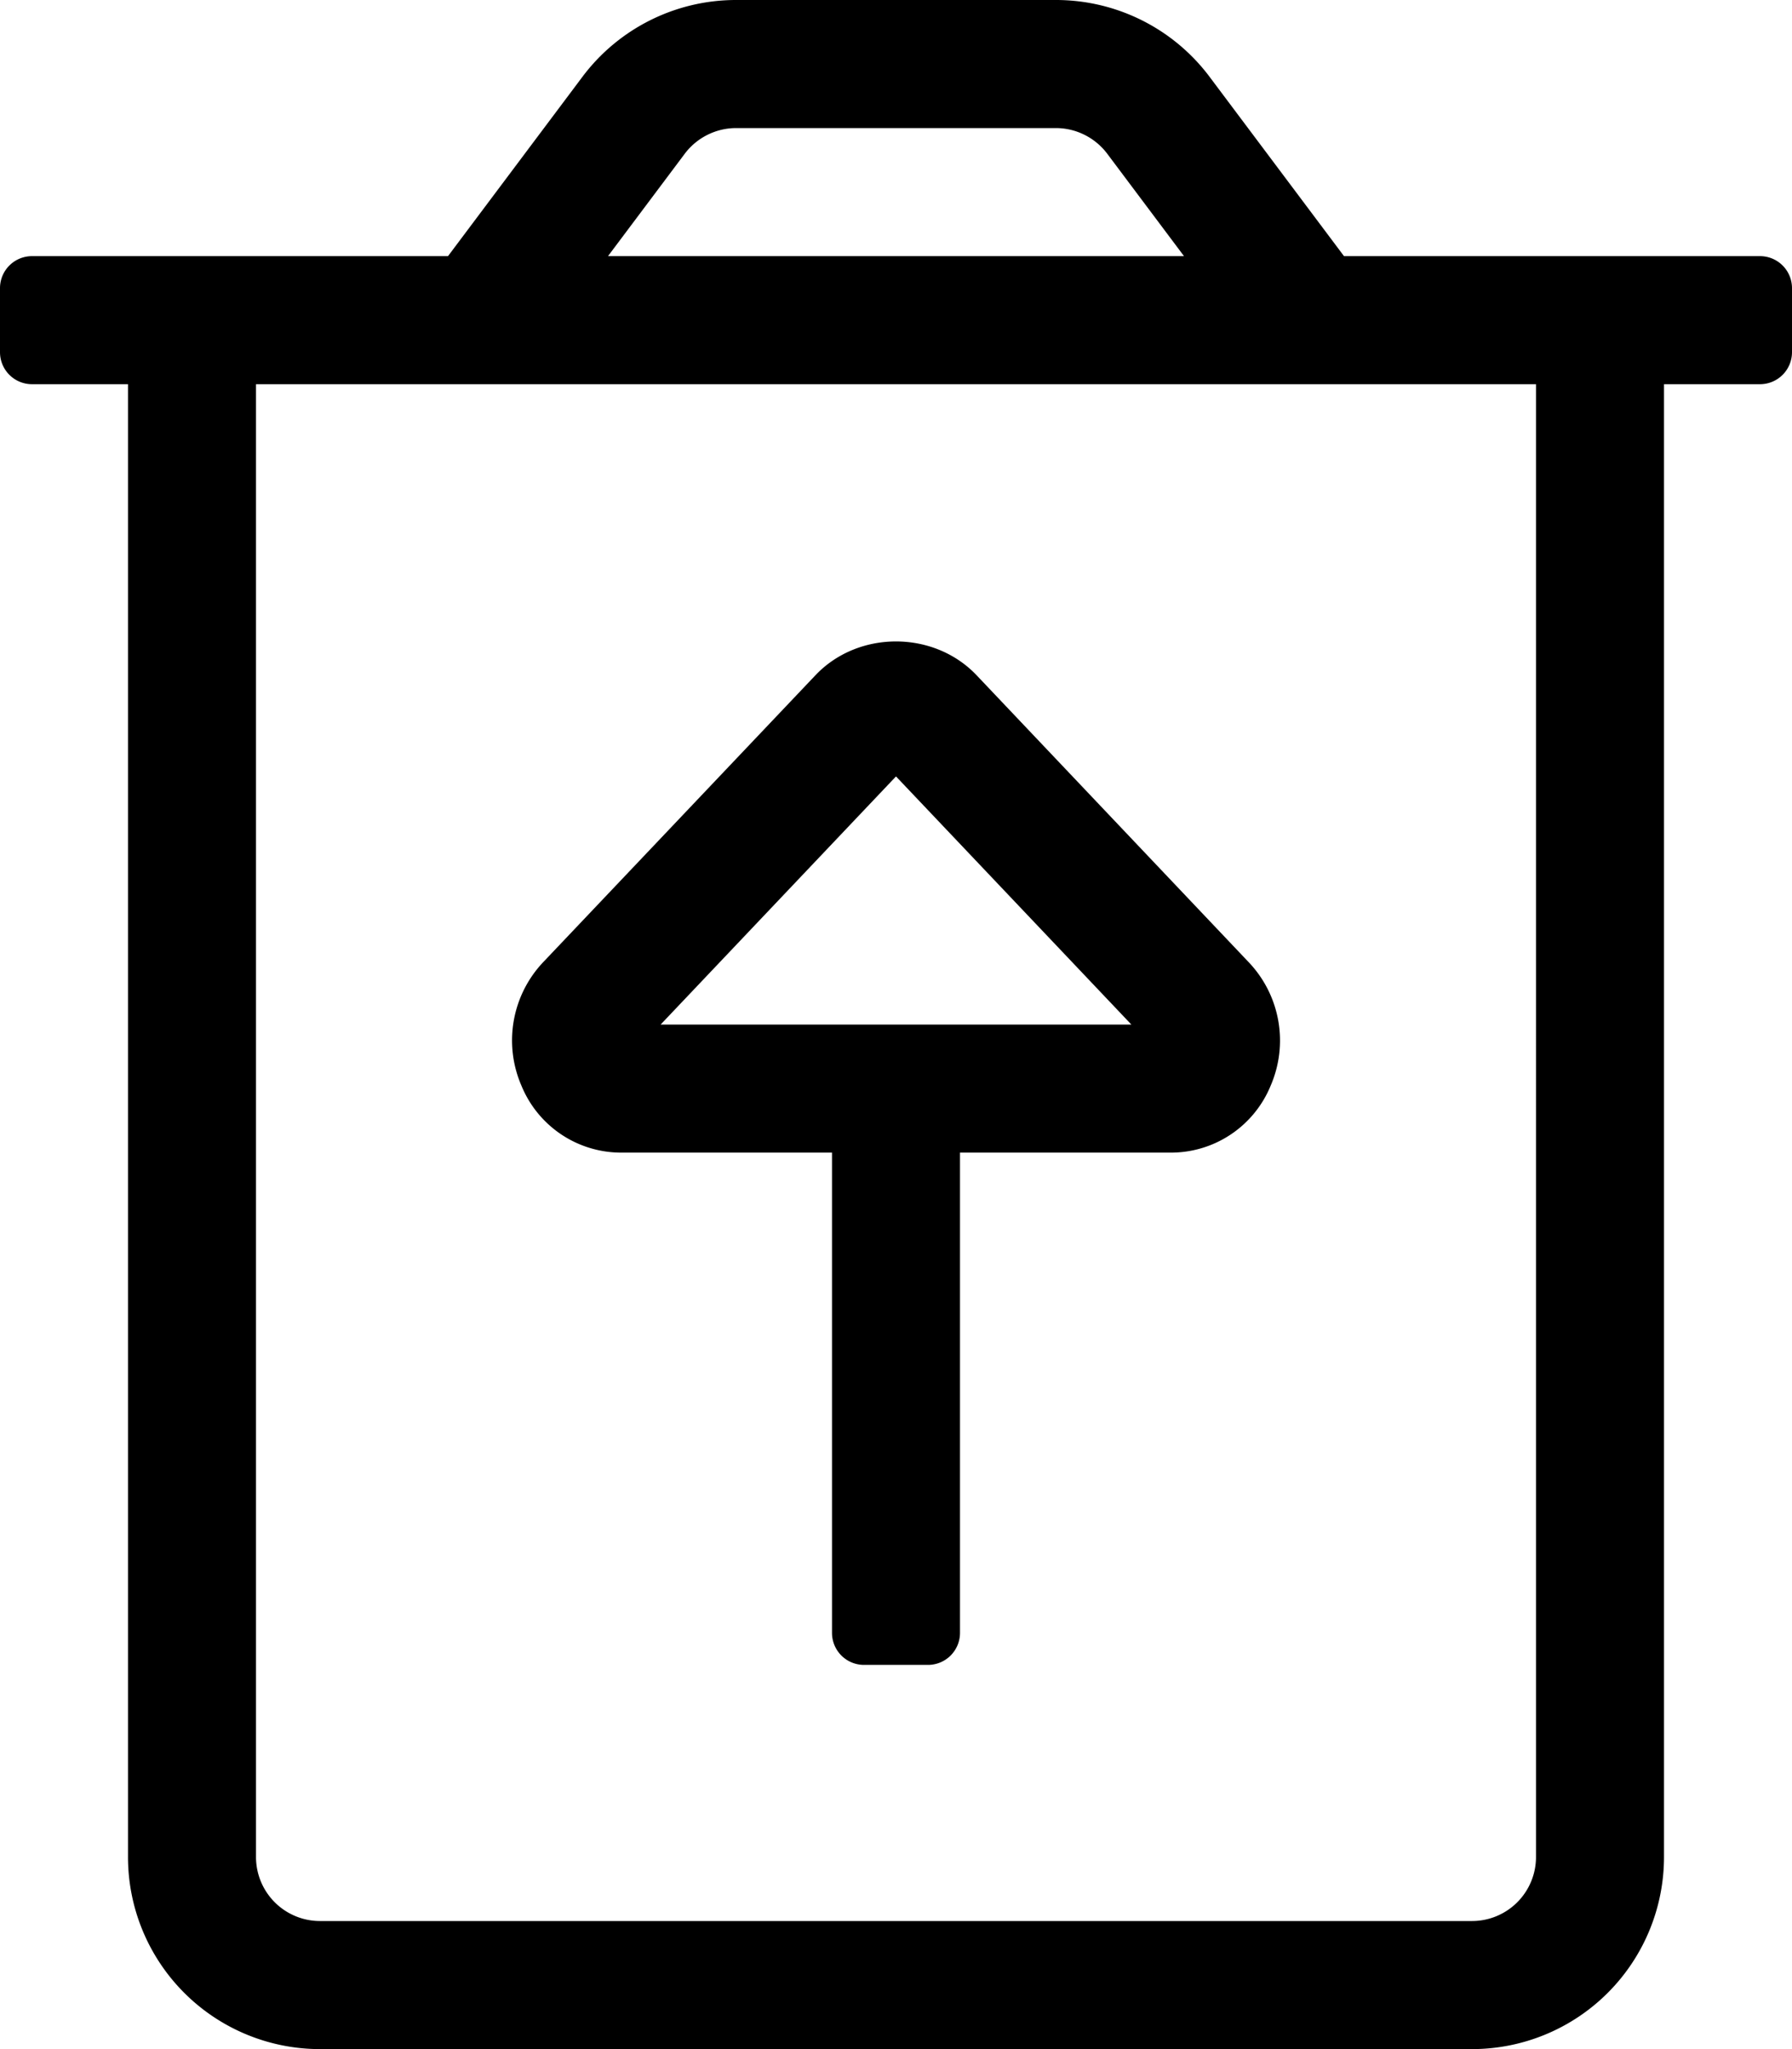 <svg aria-hidden="true" focusable="false" data-prefix="fal" data-icon="trash-restore-alt" role="img" xmlns="http://www.w3.org/2000/svg" viewBox="0 0 448 512" class="svg-inline--fa fa-trash-restore-alt fa-w-14 fa-3x">
<path fill="currentColor" d="M440 64H336l-33.6-44.8A48 48 0 0 0 264 0h-80a48 48 0 0 0-38.4 19.2L112 64H8a8 8 0 0 0-8 8v16a8 8 0 0 0 8 8h24v368a48 48 0 0 0 48 48h288a48 48 0 0 0 48-48V96h24a8 8 0 0 0 8-8V72a8 8 0 0 0-8-8zM171.2 38.4A16.1 16.1 0 0 1 184 32h80a16.1 16.1 0 0 1 12.8 6.4L296 64H152zM384 464a16 16 0 0 1-16 16H80a16 16 0 0 1-16-16V96h320zM155.35 288H208v120a8 8 0 0 0 8 8h16a8 8 0 0 0 8-8V288h52.66a26.94 26.94 0 0 0 25-16.72 28.38 28.38 0 0 0-5.44-30.81l-68.12-71.8c-10.69-11.19-29.51-11.2-40.19 0l-68.12 71.75a28.43 28.43 0 0 0-5.44 30.83 26.94 26.94 0 0 0 25 16.75zM224 194l58.84 62H165.16z" class="">
</path>
</svg>